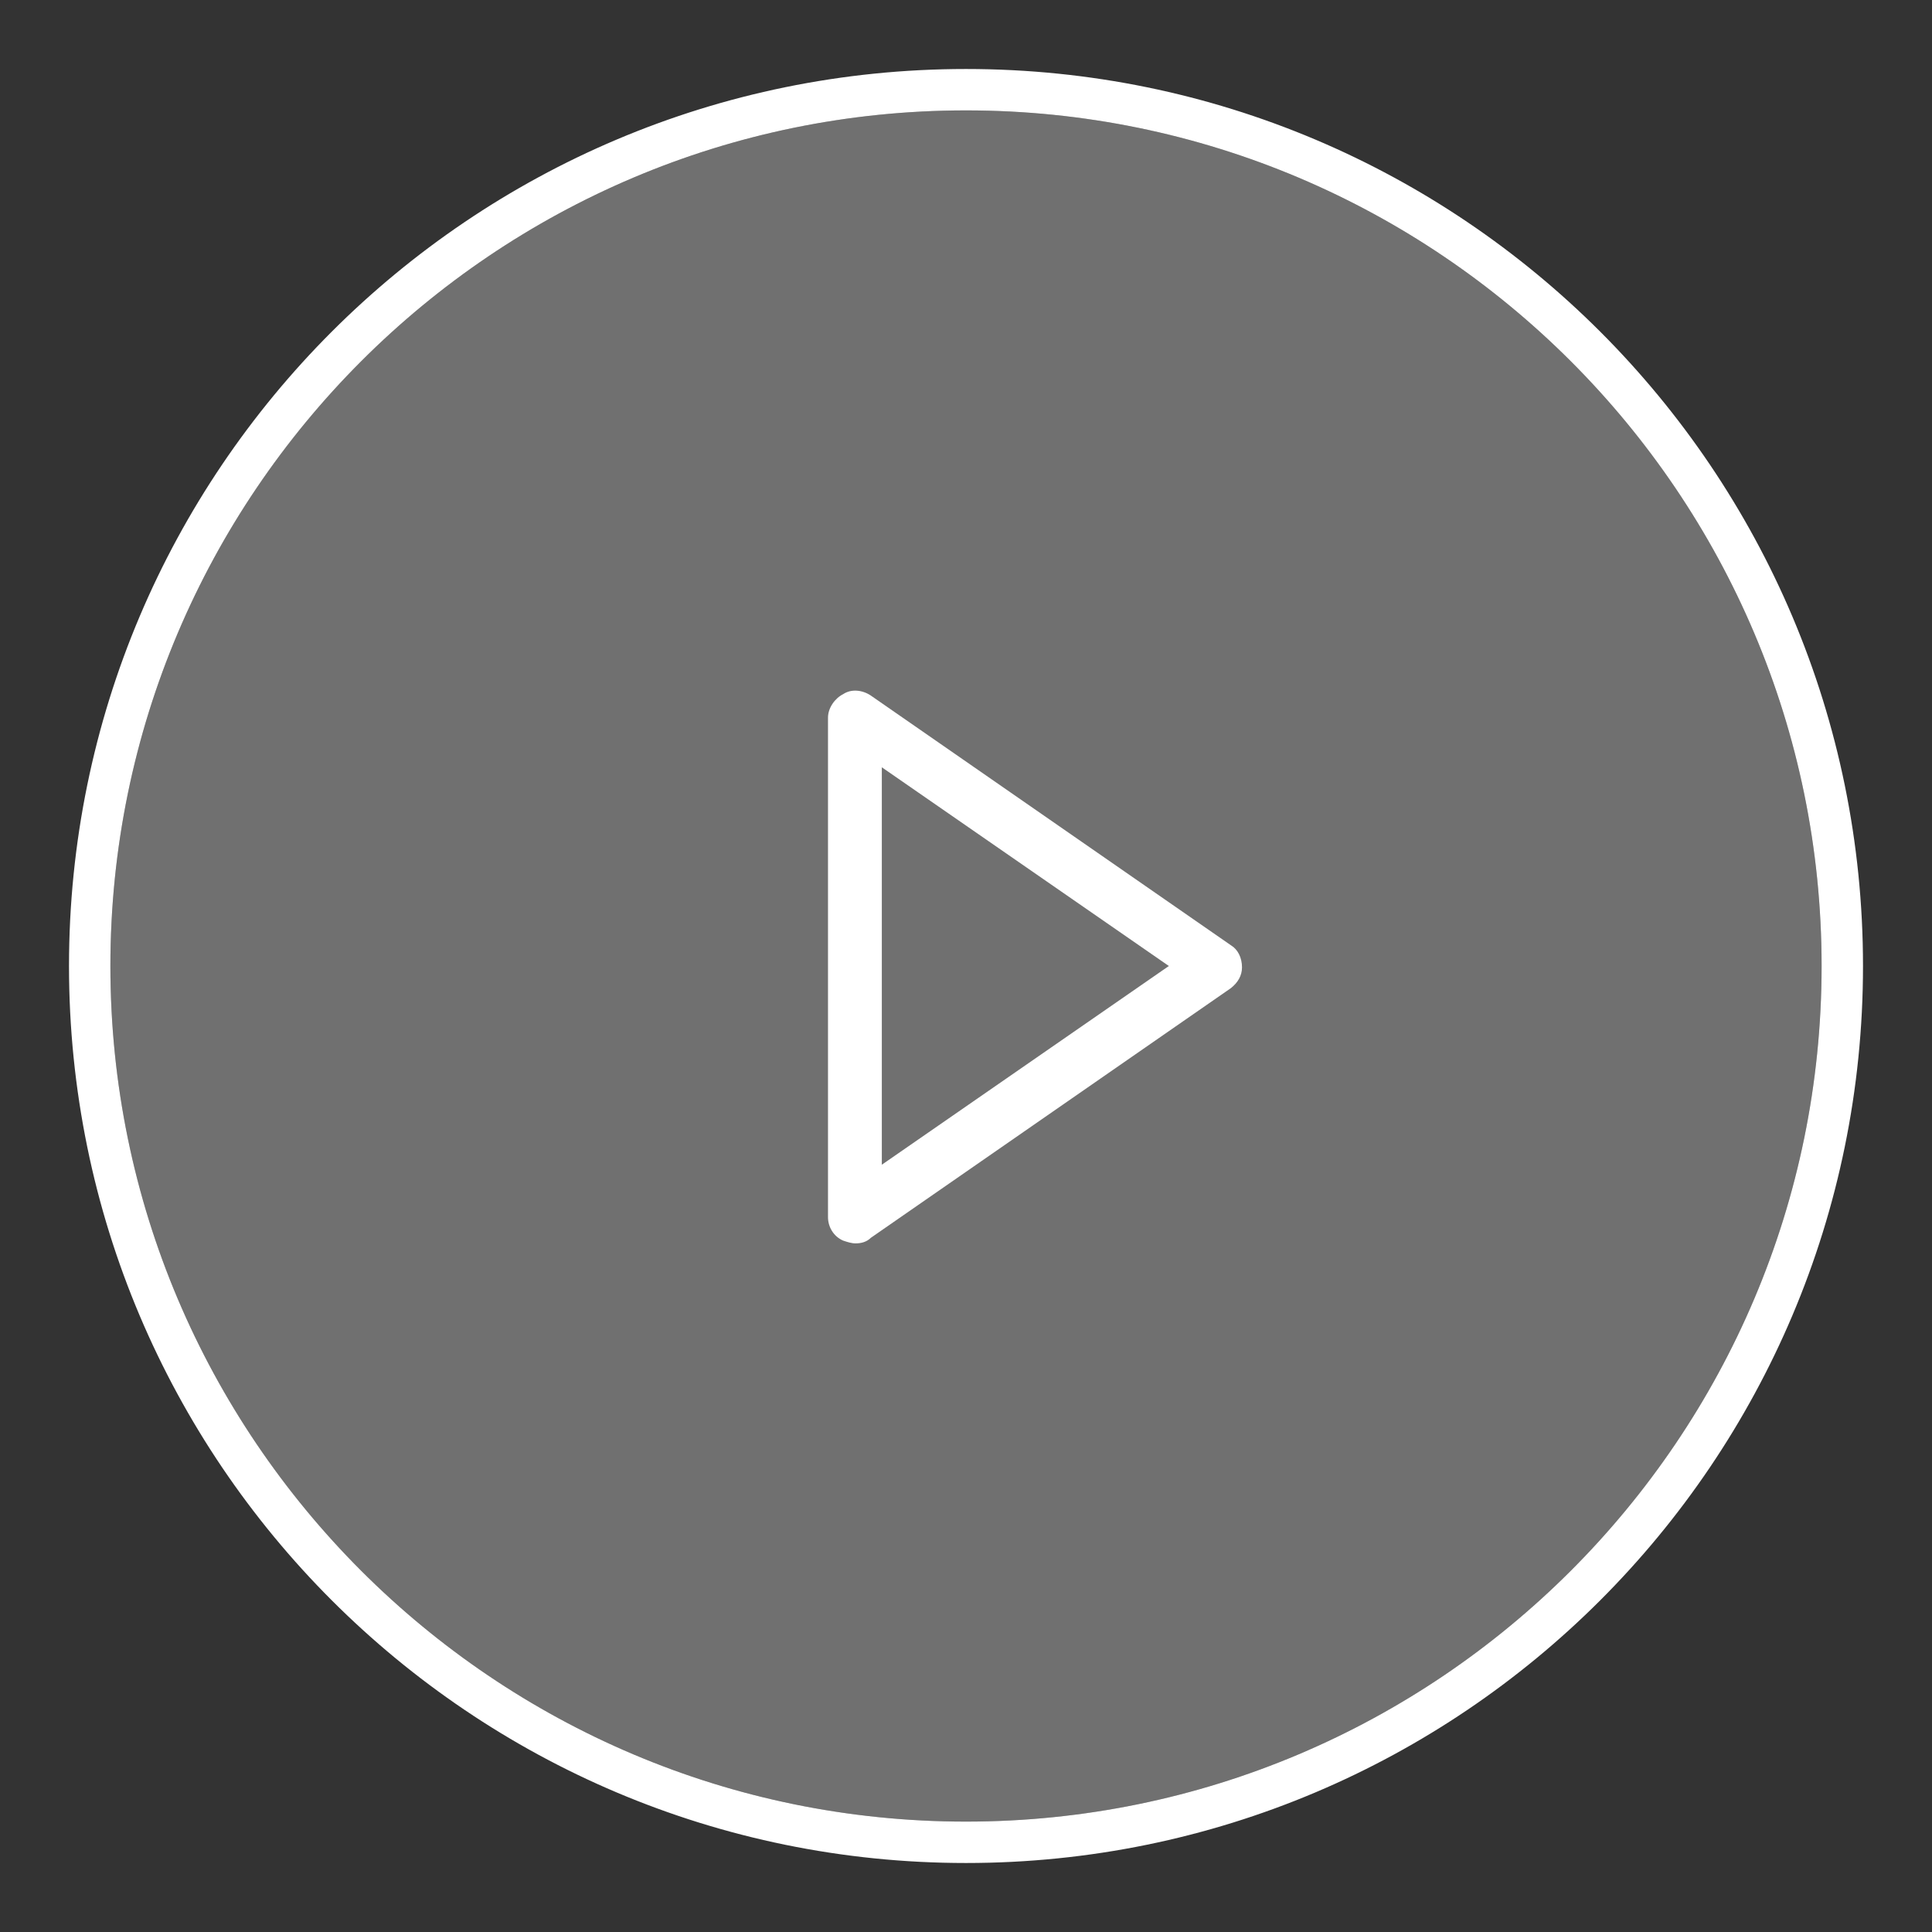 <?xml version="1.0" encoding="utf-8"?>
<!-- Generator: Adobe Illustrator 21.0.0, SVG Export Plug-In . SVG Version: 6.00 Build 0)  -->
<svg version="1.1" id="Layer_1" xmlns="http://www.w3.org/2000/svg" xmlns:xlink="http://www.w3.org/1999/xlink" x="0px" y="0px"
	 viewBox="0 0 140 140" style="enable-background:new 0 0 140 140;" xml:space="preserve">
<rect x="0" y="0" width="140" height="140" fill="#333333" stroke="none"/>
<style type="text/css">
	.st0{opacity:0.3;fill:#FFFFFF;}
	.st1{fill:#FFFFFF;}
</style>
<path class="st0" d="M70,132c-34.2,0-62-27.8-62-62S35.8,8,70,8s62,27.8,62,62S104.2,132,70,132z"/>
<path class="st1" d="M70,5C34.1,5,5,34.1,5,70s29.1,65,65,65s65-29.1,65-65S105.9,5,70,5z M70,132c-34.2,0-62-27.8-62-62
	S35.8,8,70,8s62,27.8,62,62S104.2,132,70,132z"/>
<g id="Shape_2_copy">
	<g>
		<path class="st1" d="M89.2,68.5L63.1,50.4c-0.6-0.4-1.4-0.5-2-0.1c-0.6,0.3-1.1,1-1.1,1.7v36.2c0,0.7,0.4,1.4,1.1,1.7
			c0.3,0.1,0.6,0.2,0.9,0.2c0.4,0,0.8-0.1,1.1-0.4l26.1-18.1c0.5-0.4,0.8-0.9,0.8-1.5C90,69.4,89.7,68.8,89.2,68.5z M63.9,84.4V55.6
			L84.7,70L63.9,84.4z"/>
	</g>
</g>
</svg>
